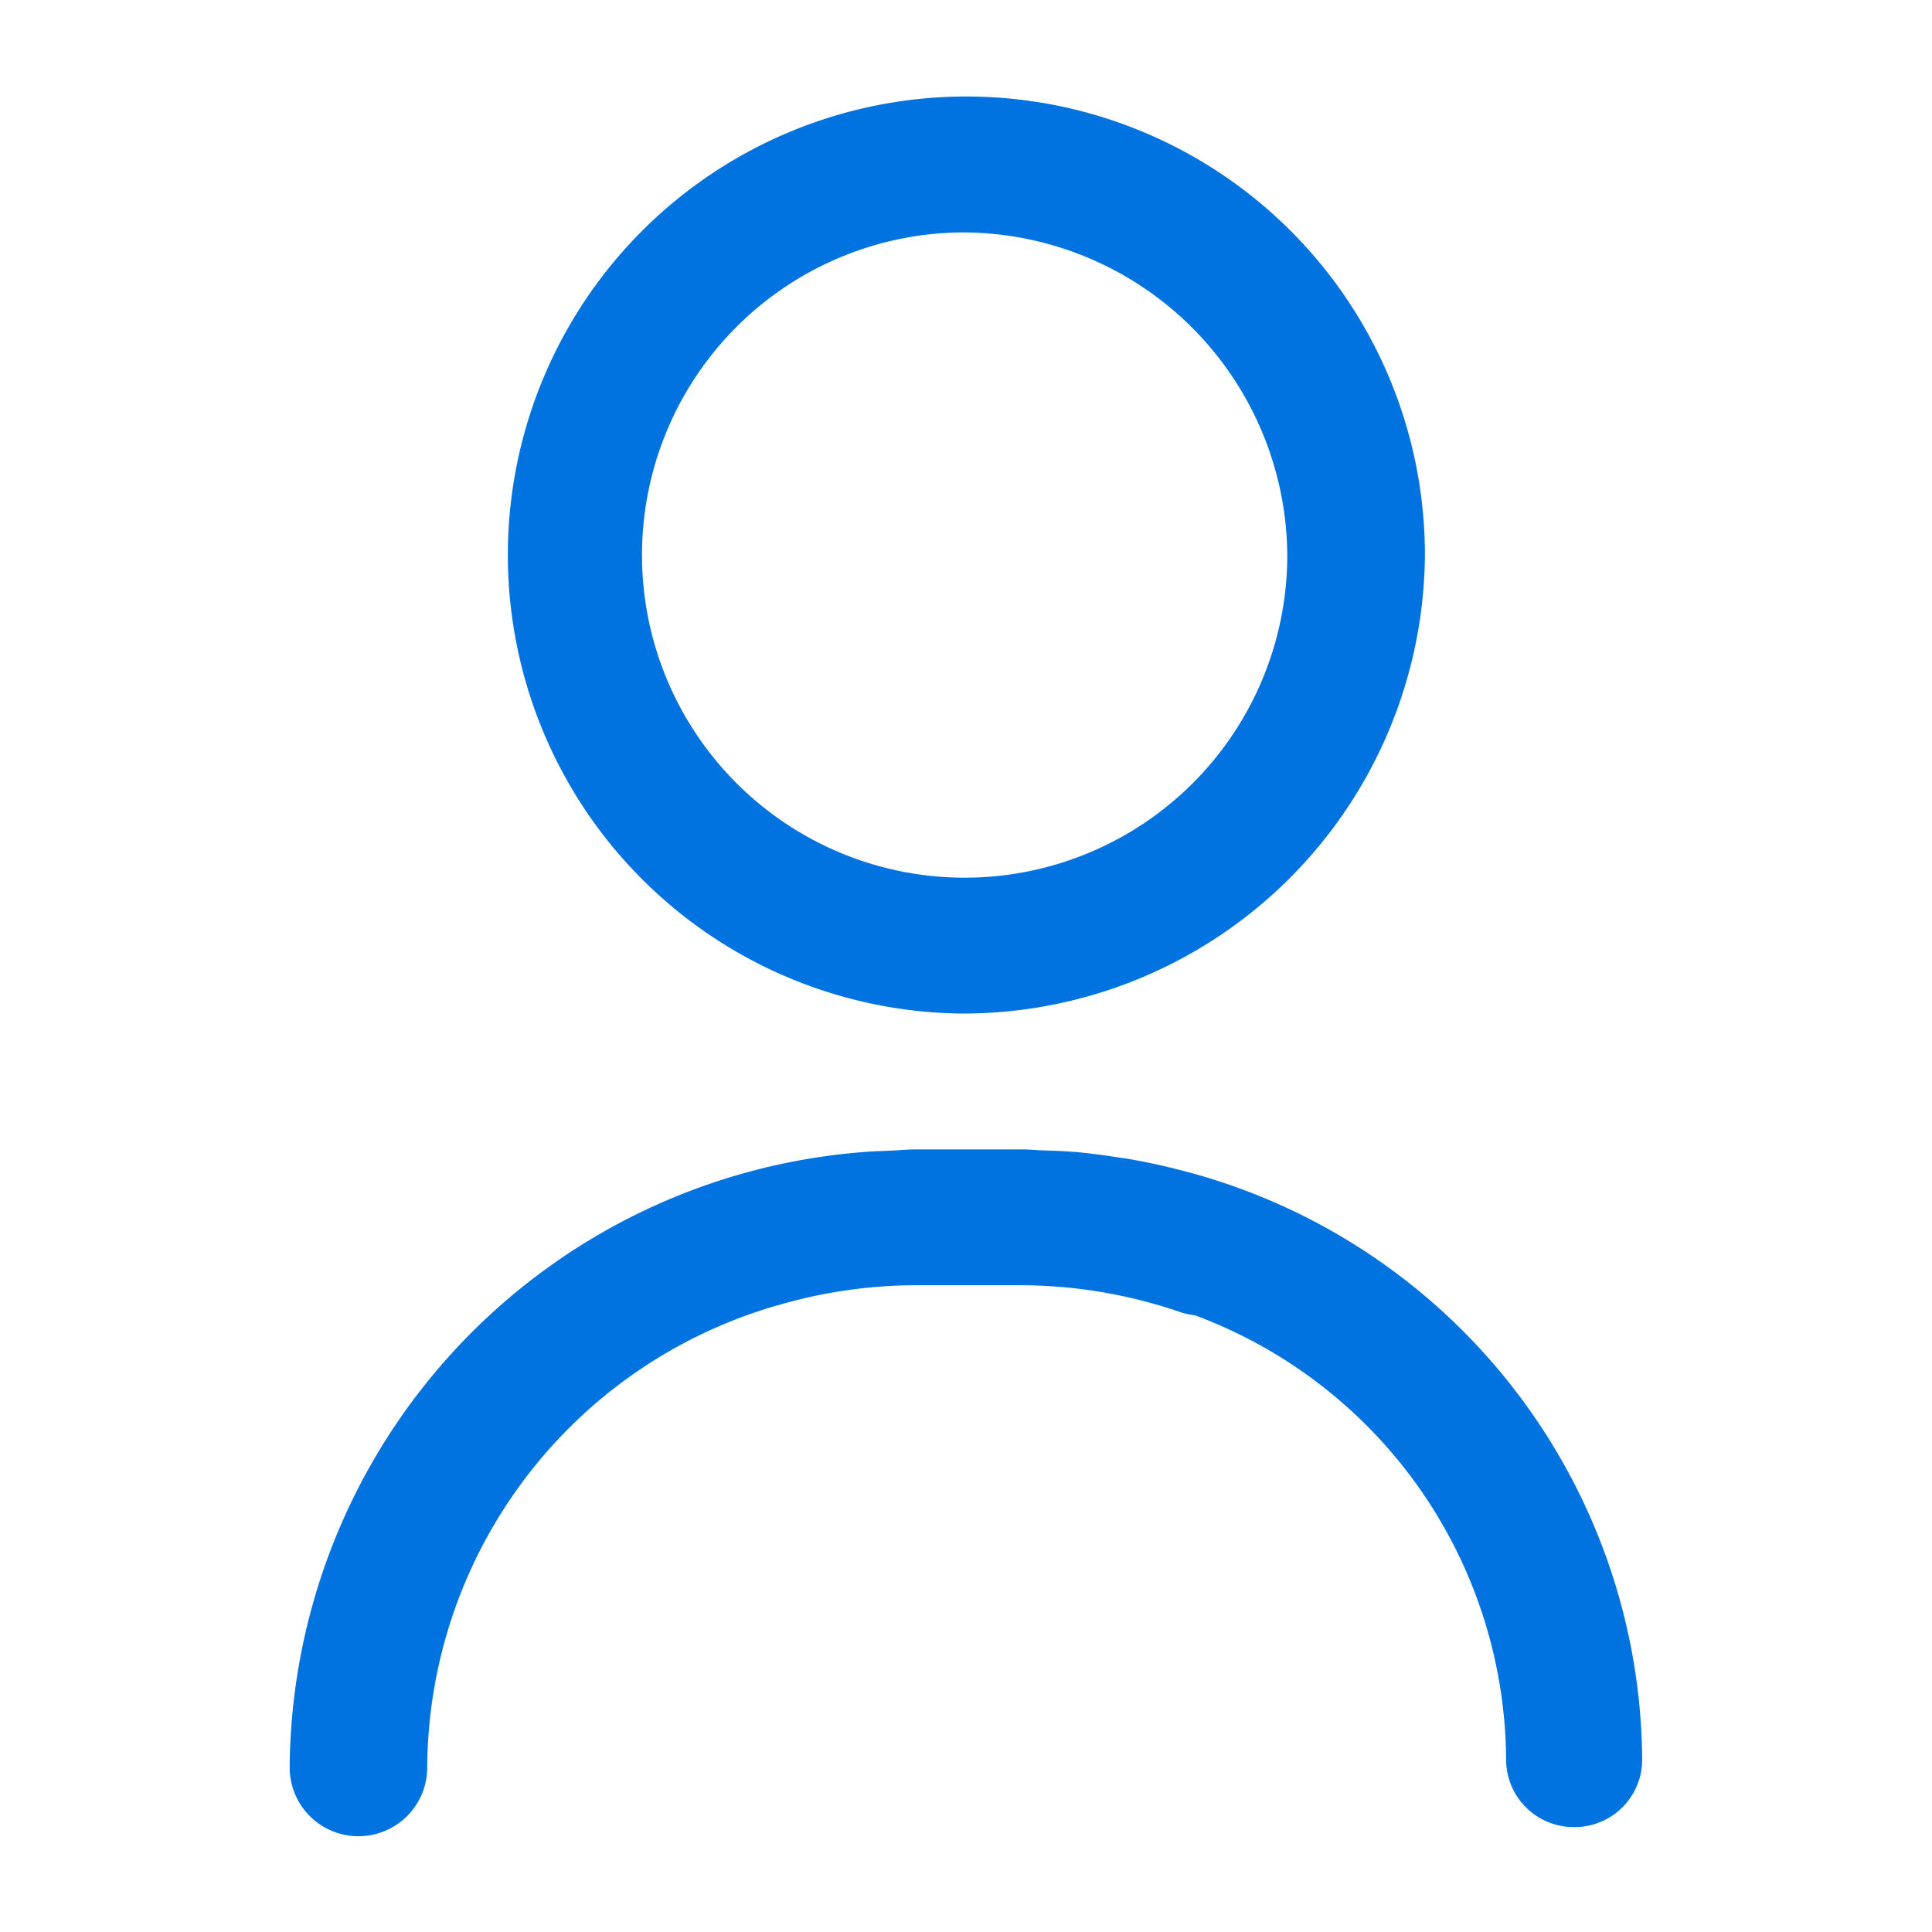 <svg xmlns="http://www.w3.org/2000/svg" width="30" height="30" viewBox="0 0 30 30">
  <defs>
    <style>
      .cls-1 {
        fill: #0073e0;
        fill-rule: evenodd;
      }
    </style>
  </defs>
  <path id="contactPersonName" class="cls-1" d="M218.944,367.871a1.049,1.049,0,0,1-1.057-1.042,7.408,7.408,0,0,0-4.834-6.906,1.06,1.06,0,0,1-.232-0.051,7.669,7.669,0,0,0-2.5-.415h-1.6a7.636,7.636,0,0,0-2.075.292c-0.1.029-.2,0.055-0.3,0.089a7.508,7.508,0,0,0-5.212,7.107,1.068,1.068,0,0,1-2.136,0,9.655,9.655,0,0,1,8.952-9.559c0.128-.011.257-0.013,0.386-0.019s0.254-.019.383-0.019h1.667c0.1,0,.19.011,0.285,0.014,0.176,0.006.352,0.011,0.526,0.026,0.216,0.018.429,0.048,0.641,0.08L212,357.492c0.251,0.042.5,0.095,0.743,0.156h0A9.516,9.516,0,0,1,220,366.829,1.049,1.049,0,0,1,218.944,367.871Zm-9.529-12.633a7.12,7.12,0,1,1,7.211-7.119A7.172,7.172,0,0,1,209.415,355.238Zm0-12.129a5.01,5.01,0,1,0,5.074,5.01A5.048,5.048,0,0,0,209.415,343.109Z" transform="translate(-194.5 -339.5)"/>
</svg>
